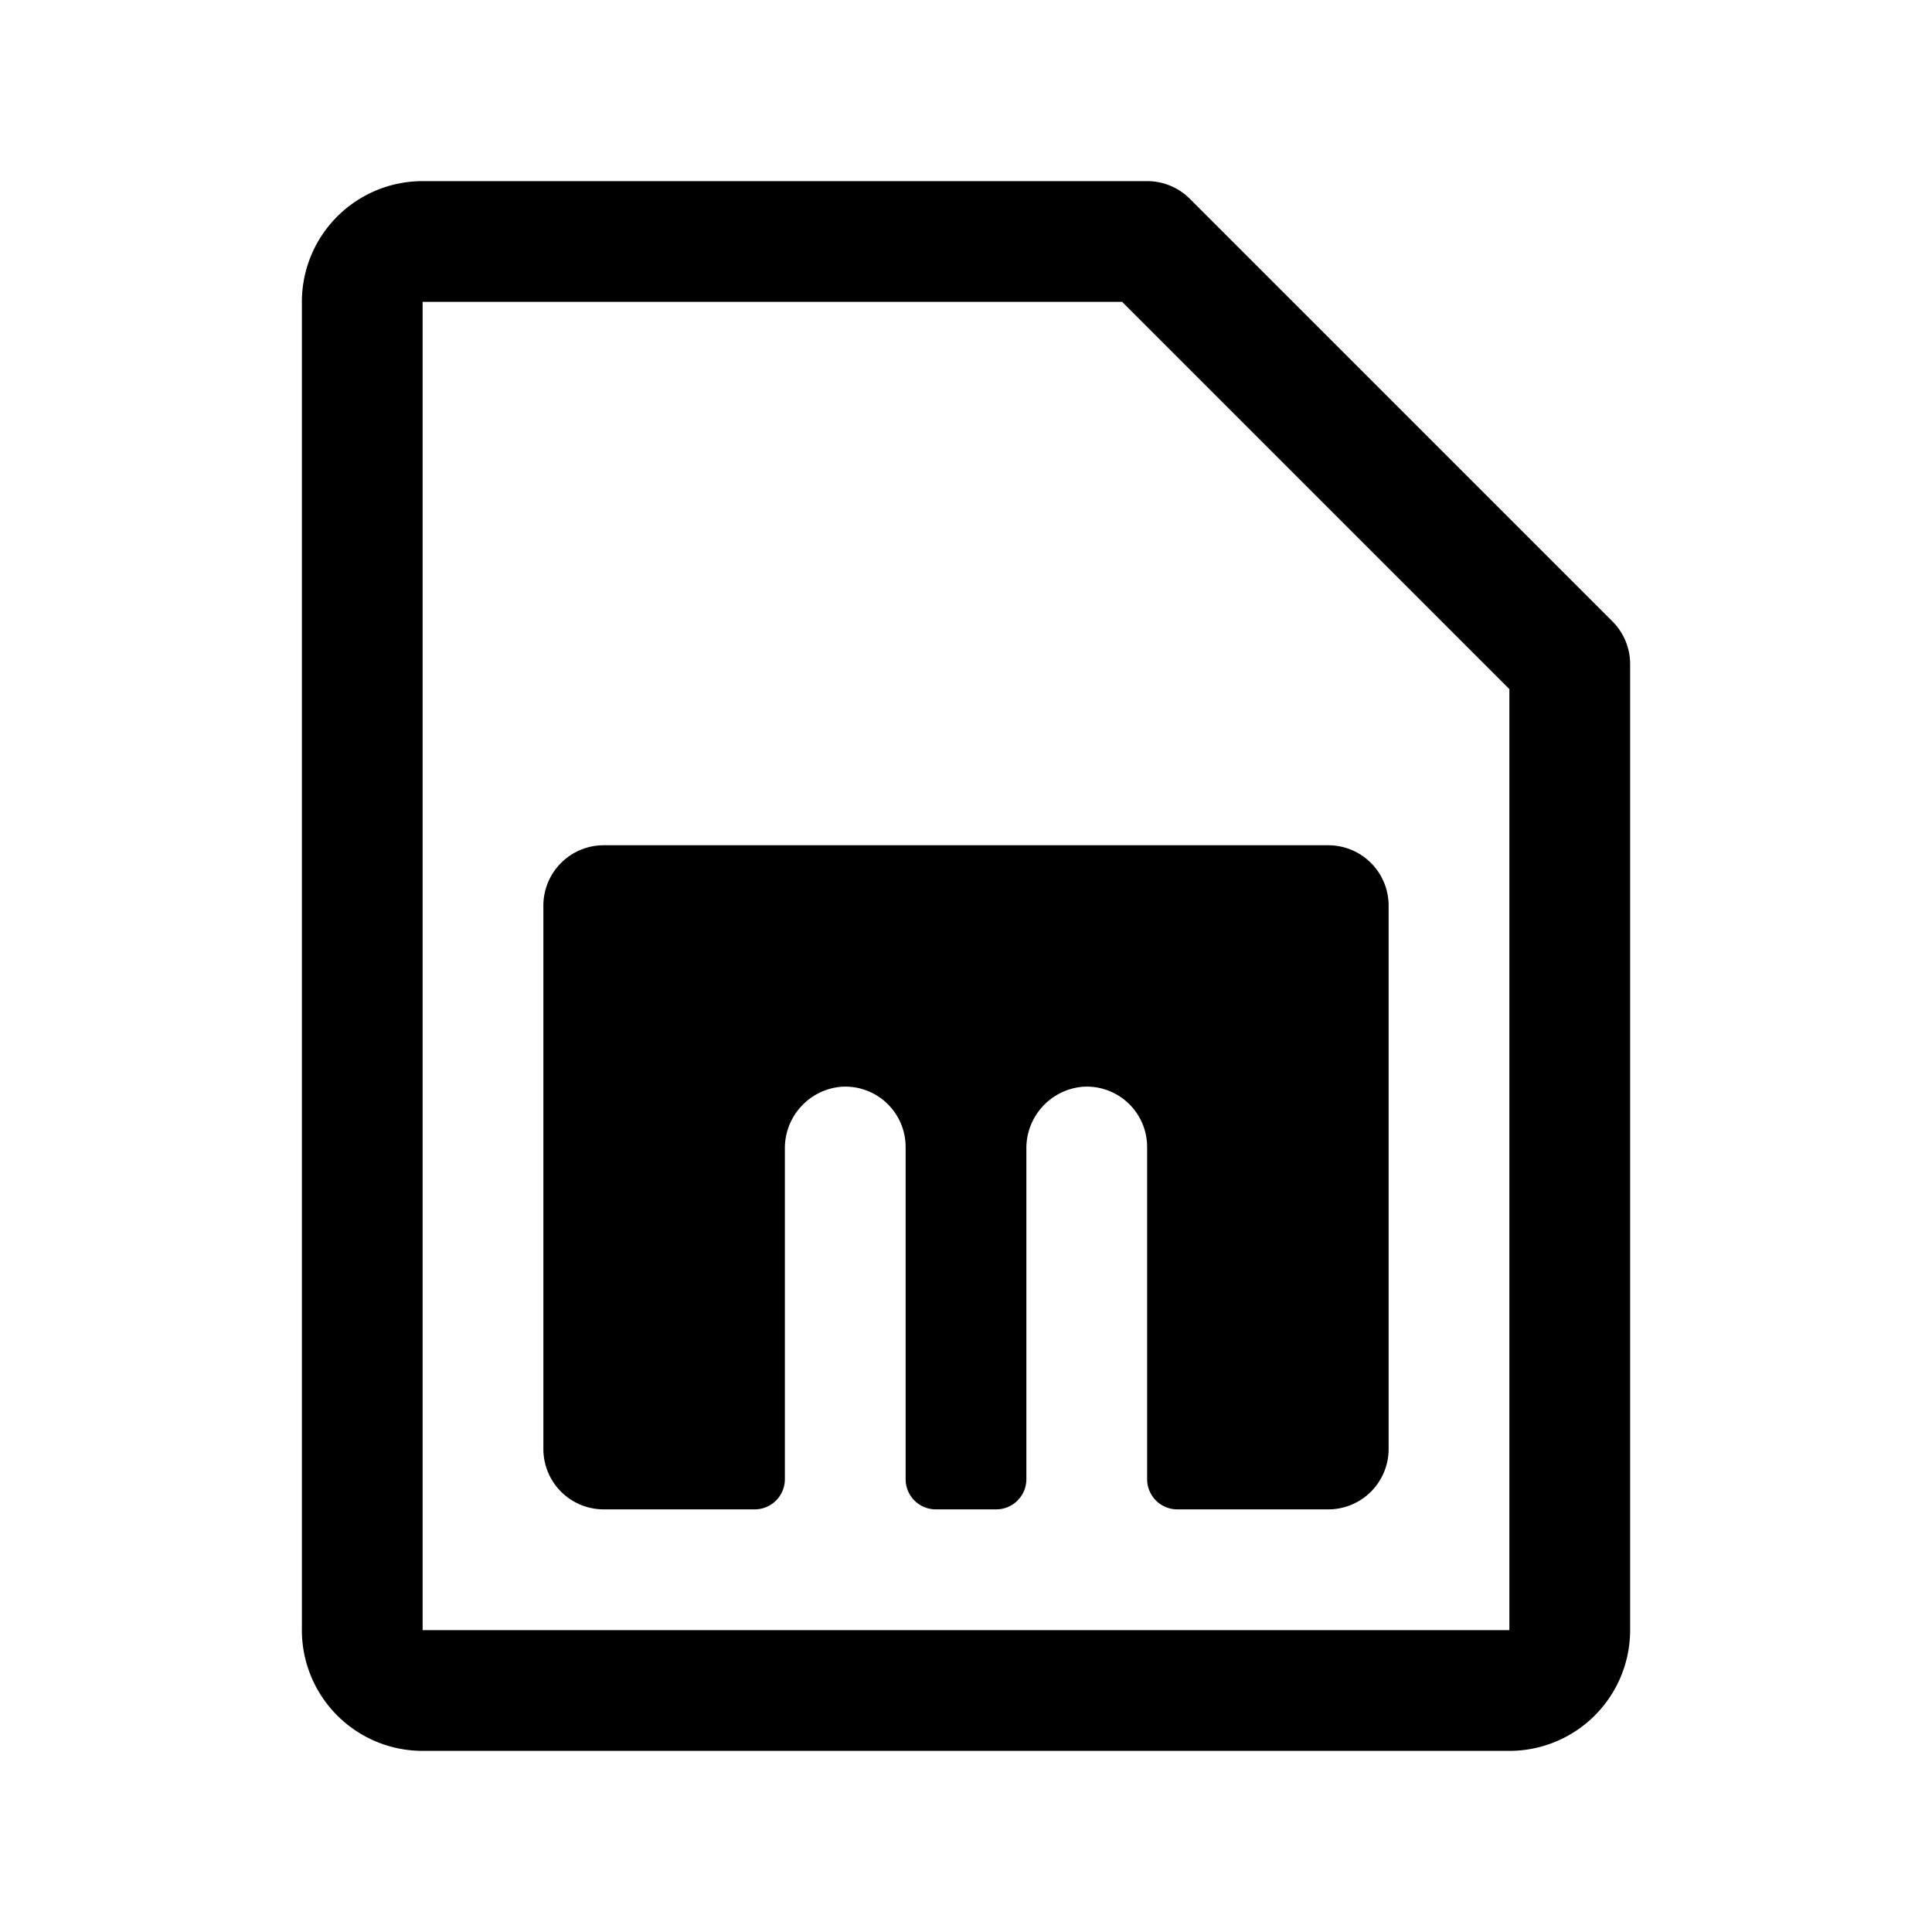 <svg xmlns="http://www.w3.org/2000/svg" viewBox="0 0 256 256" width="256" height="256"><rect width="256" height="256" fill="none"/><path d="M213.66,82.34l-56-56A8,8,0,0,0,152,24H56A16,16,0,0,0,40,40V216a16,16,0,0,0,16,16H200a16,16,0,0,0,16-16V88A8,8,0,0,0,213.66,82.34ZM200,216H56V40h92.69L200,91.31V216Zm-16-96v72a8,8,0,0,1-8,8H156a4,4,0,0,1-4-4V152a8,8,0,0,0-8.53-8,8.17,8.17,0,0,0-7.47,8.25V196a4,4,0,0,1-4,4h-8a4,4,0,0,1-4-4V152a8,8,0,0,0-8.53-8,8.17,8.17,0,0,0-7.47,8.25V196a4,4,0,0,1-4,4H80a8,8,0,0,1-8-8V120a8,8,0,0,1,8-8h96A8,8,0,0,1,184,120Z"/></svg>